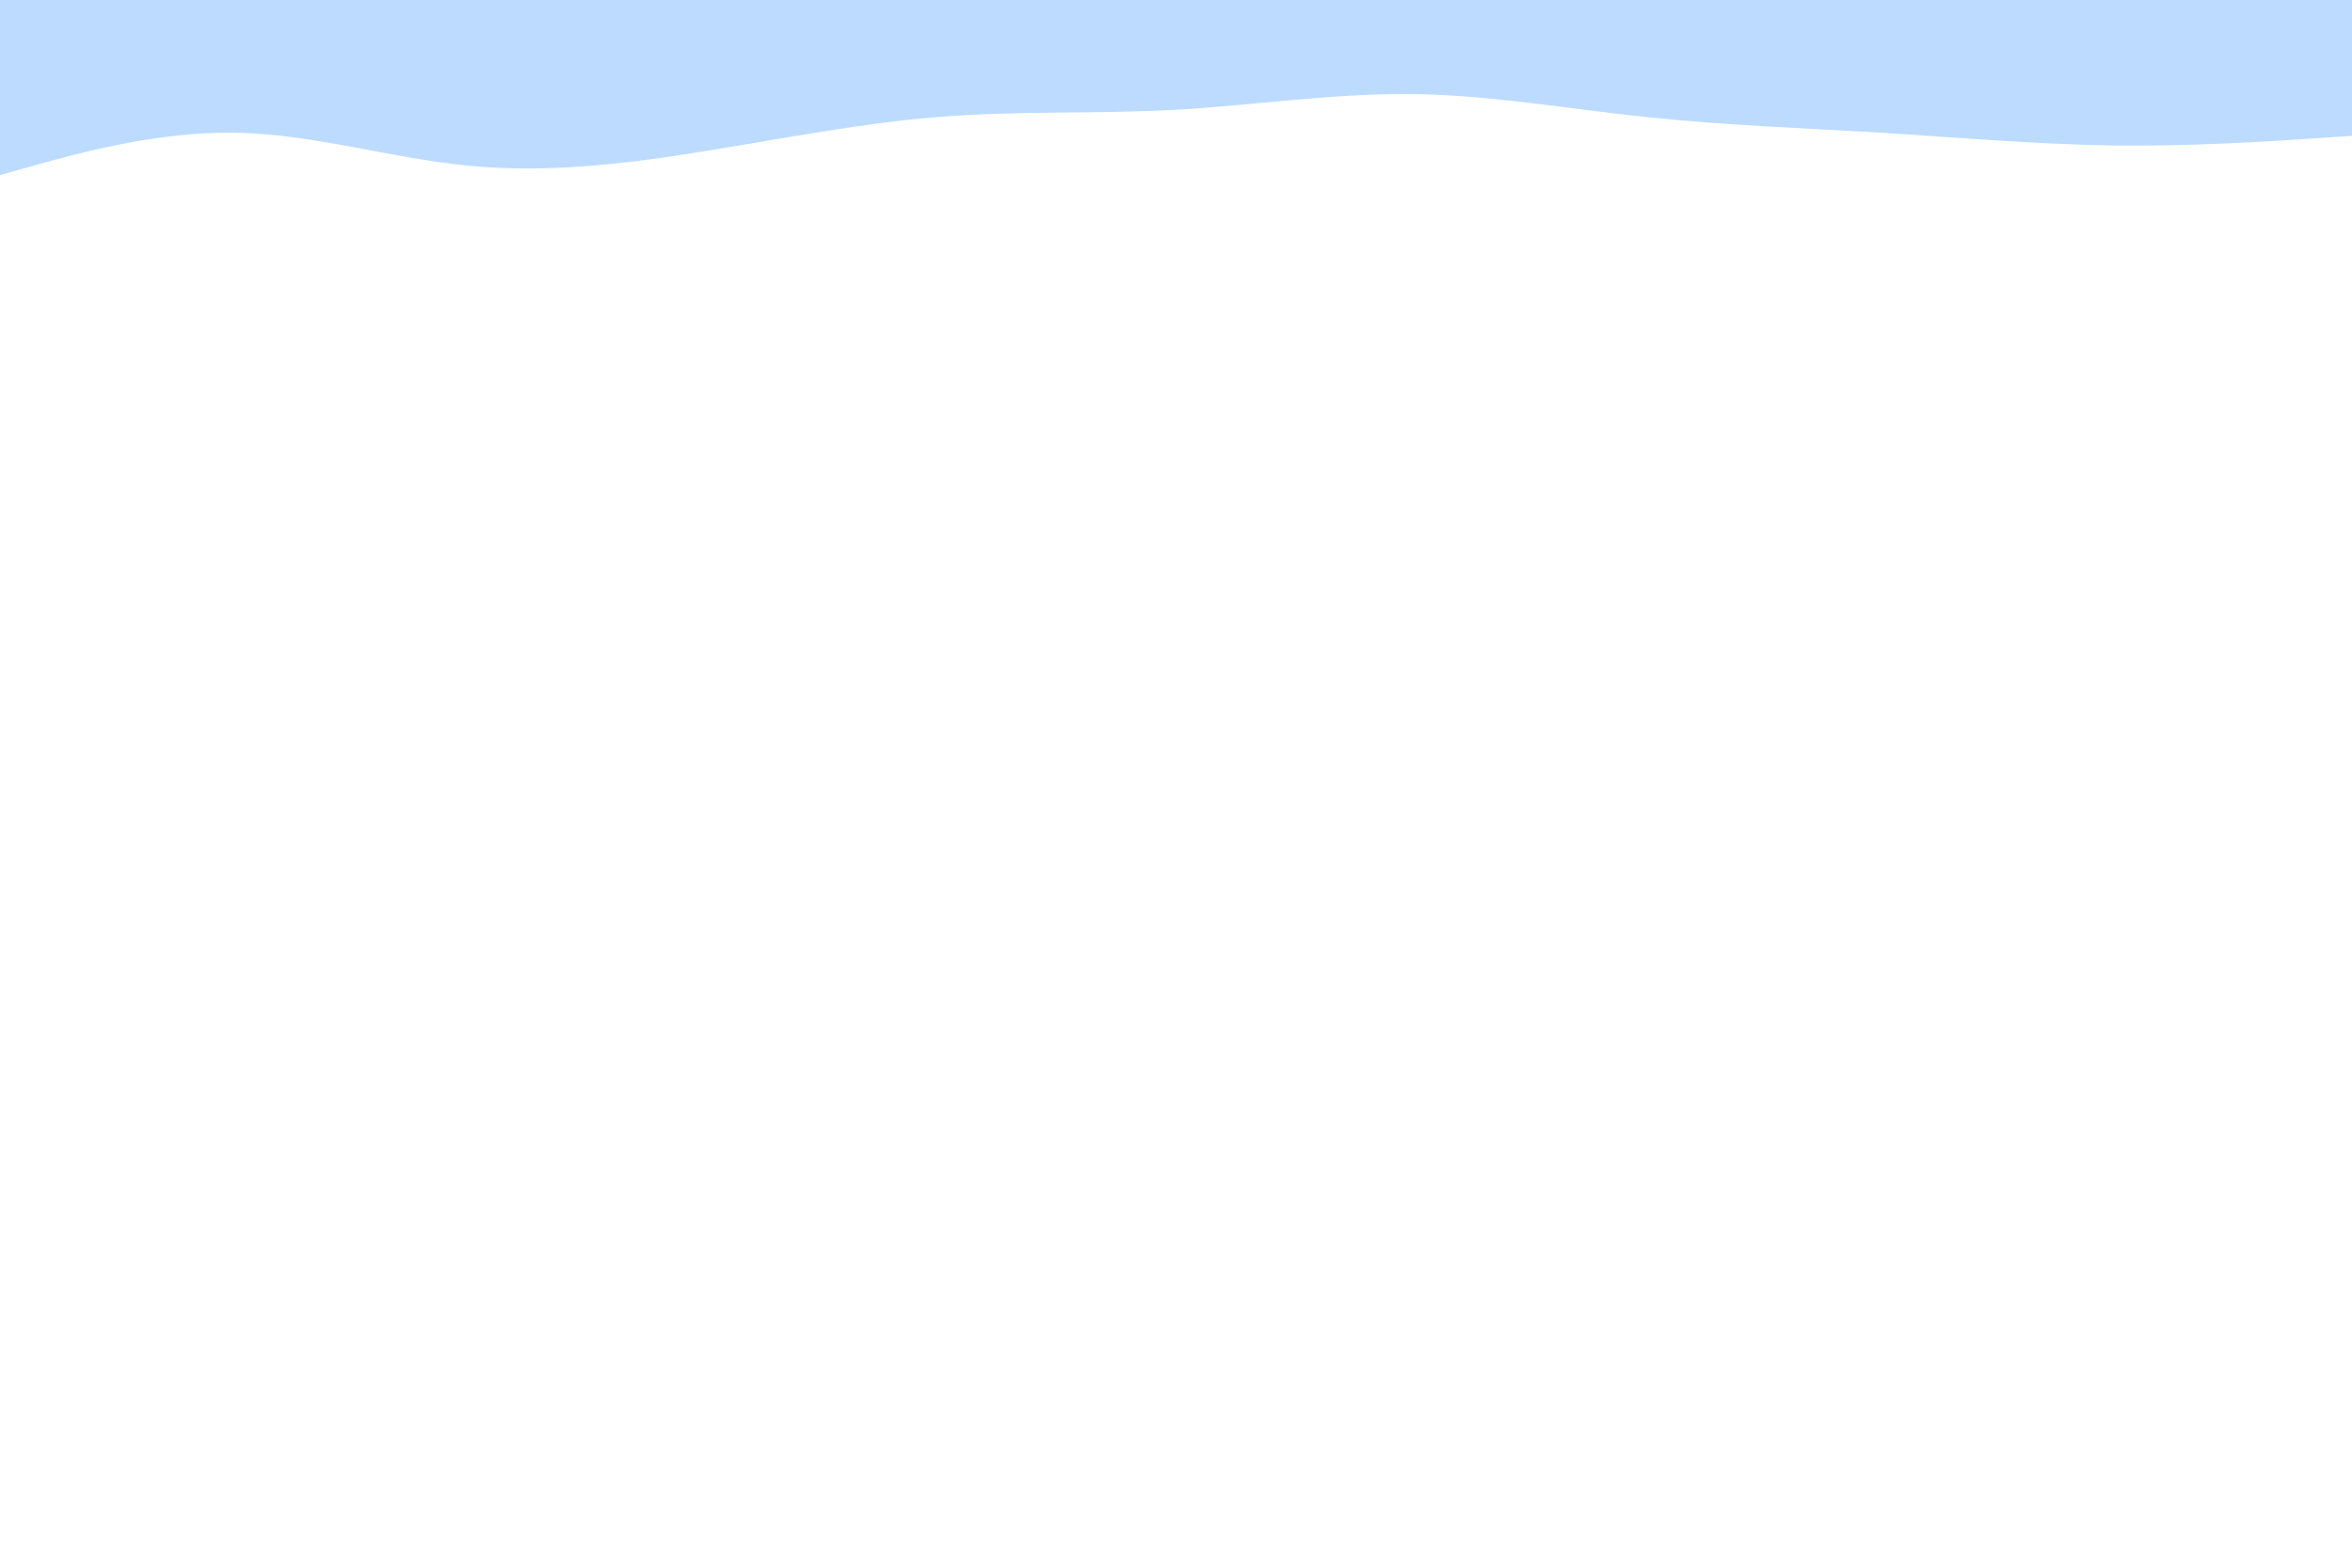 <svg id="visual" viewBox="0 0 900 600" width="900" height="600" xmlns="http://www.w3.org/2000/svg" xmlns:xlink="http://www.w3.org/1999/xlink" version="1.1"><path d="M0 67L15 62.8C30 58.7 60 50.3 90 50.8C120 51.3 150 60.7 180 63.5C210 66.3 240 62.7 270 57.8C300 53 330 47 360 44.7C390 42.3 420 43.7 450 42C480 40.3 510 35.7 540 36C570 36.3 600 41.7 630 44.8C660 48 690 49 720 50.8C750 52.7 780 55.3 810 55.7C840 56 870 54 885 53L900 52L900 0L885 0C870 0 840 0 810 0C780 0 750 0 720 0C690 0 660 0 630 0C600 0 570 0 540 0C510 0 480 0 450 0C420 0 390 0 360 0C330 0 300 0 270 0C240 0 210 0 180 0C150 0 120 0 90 0C60 0 30 0 15 0L0 0Z" fill="#bddbff" stroke-linecap="round" stroke-linejoin="miter"></path></svg>
